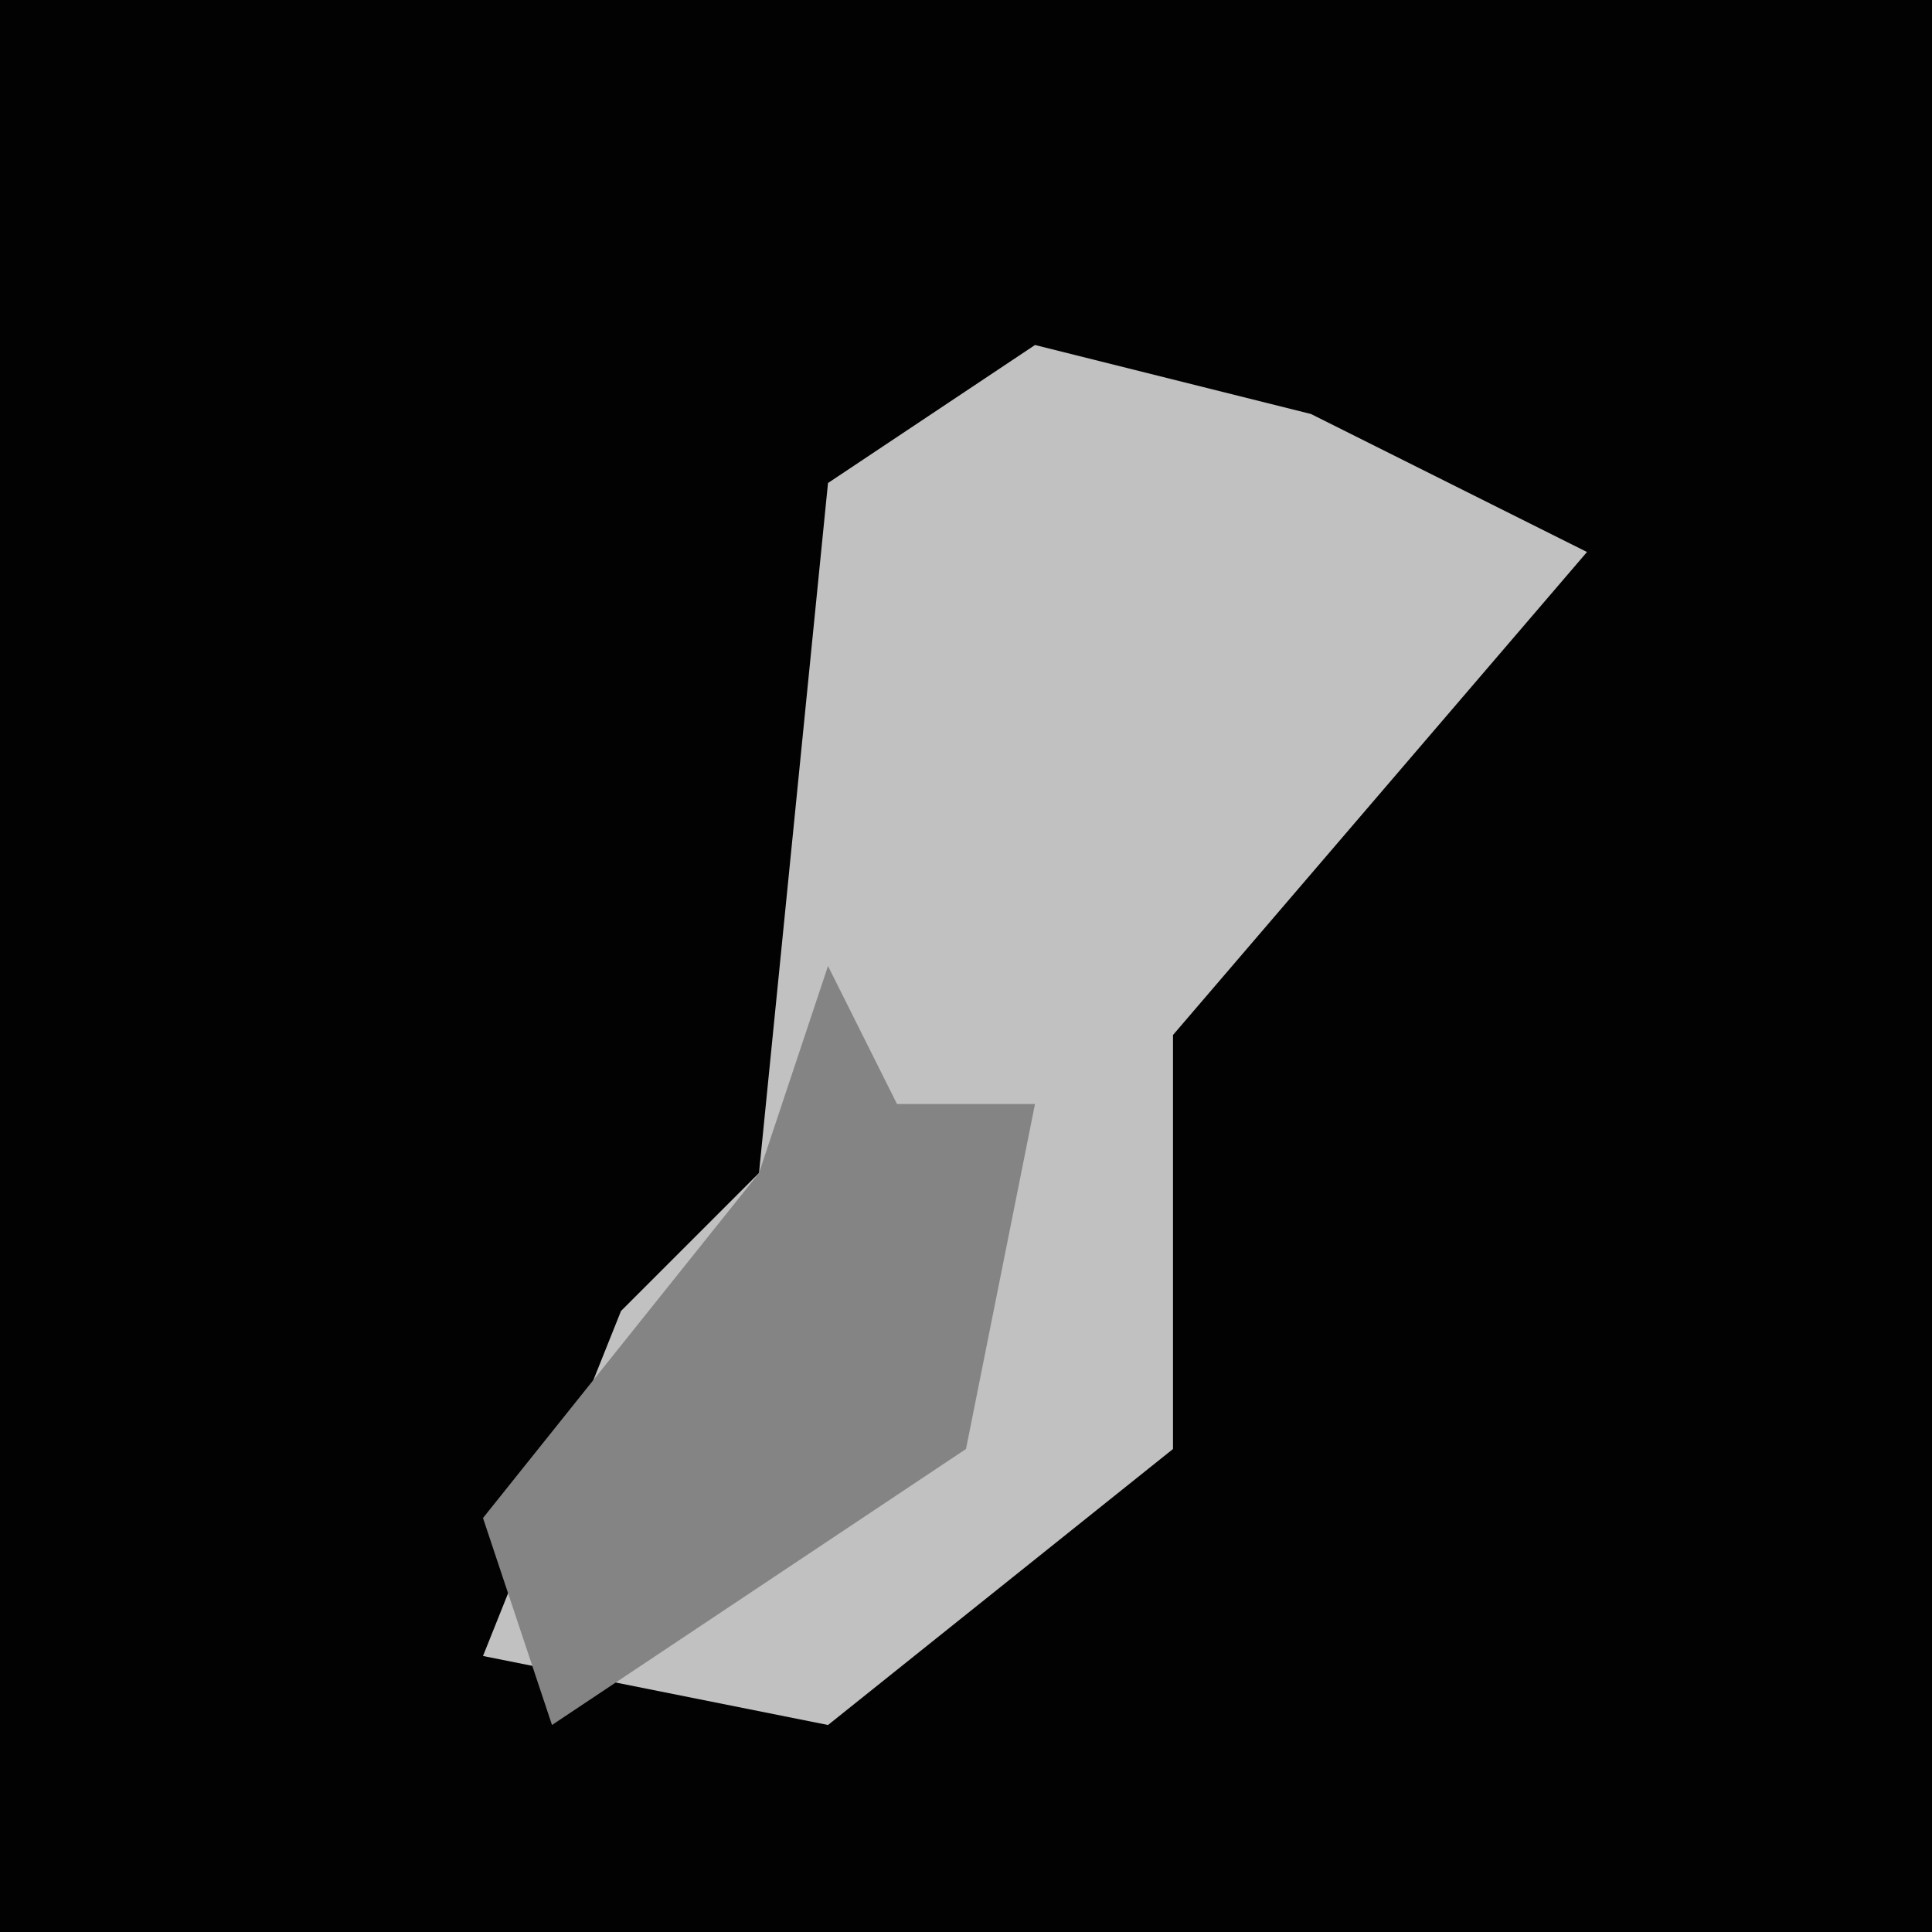 <?xml version="1.0" encoding="UTF-8"?>
<svg version="1.1" xmlns="http://www.w3.org/2000/svg" width="28" height="28">
<path d="M0,0 L28,0 L28,28 L0,28 Z " fill="#020202" transform="translate(0,0)"/>
<path d="M0,0 L4,1 L8,3 L2,10 L2,16 L-3,20 L-8,19 L-6,14 L-4,12 L-3,2 Z " fill="#C1C1C1" transform="translate(15,5)"/>
<path d="M0,0 L1,2 L3,2 L2,7 L-4,11 L-5,8 L-1,3 Z " fill="#848484" transform="translate(12,14)"/>
</svg>
